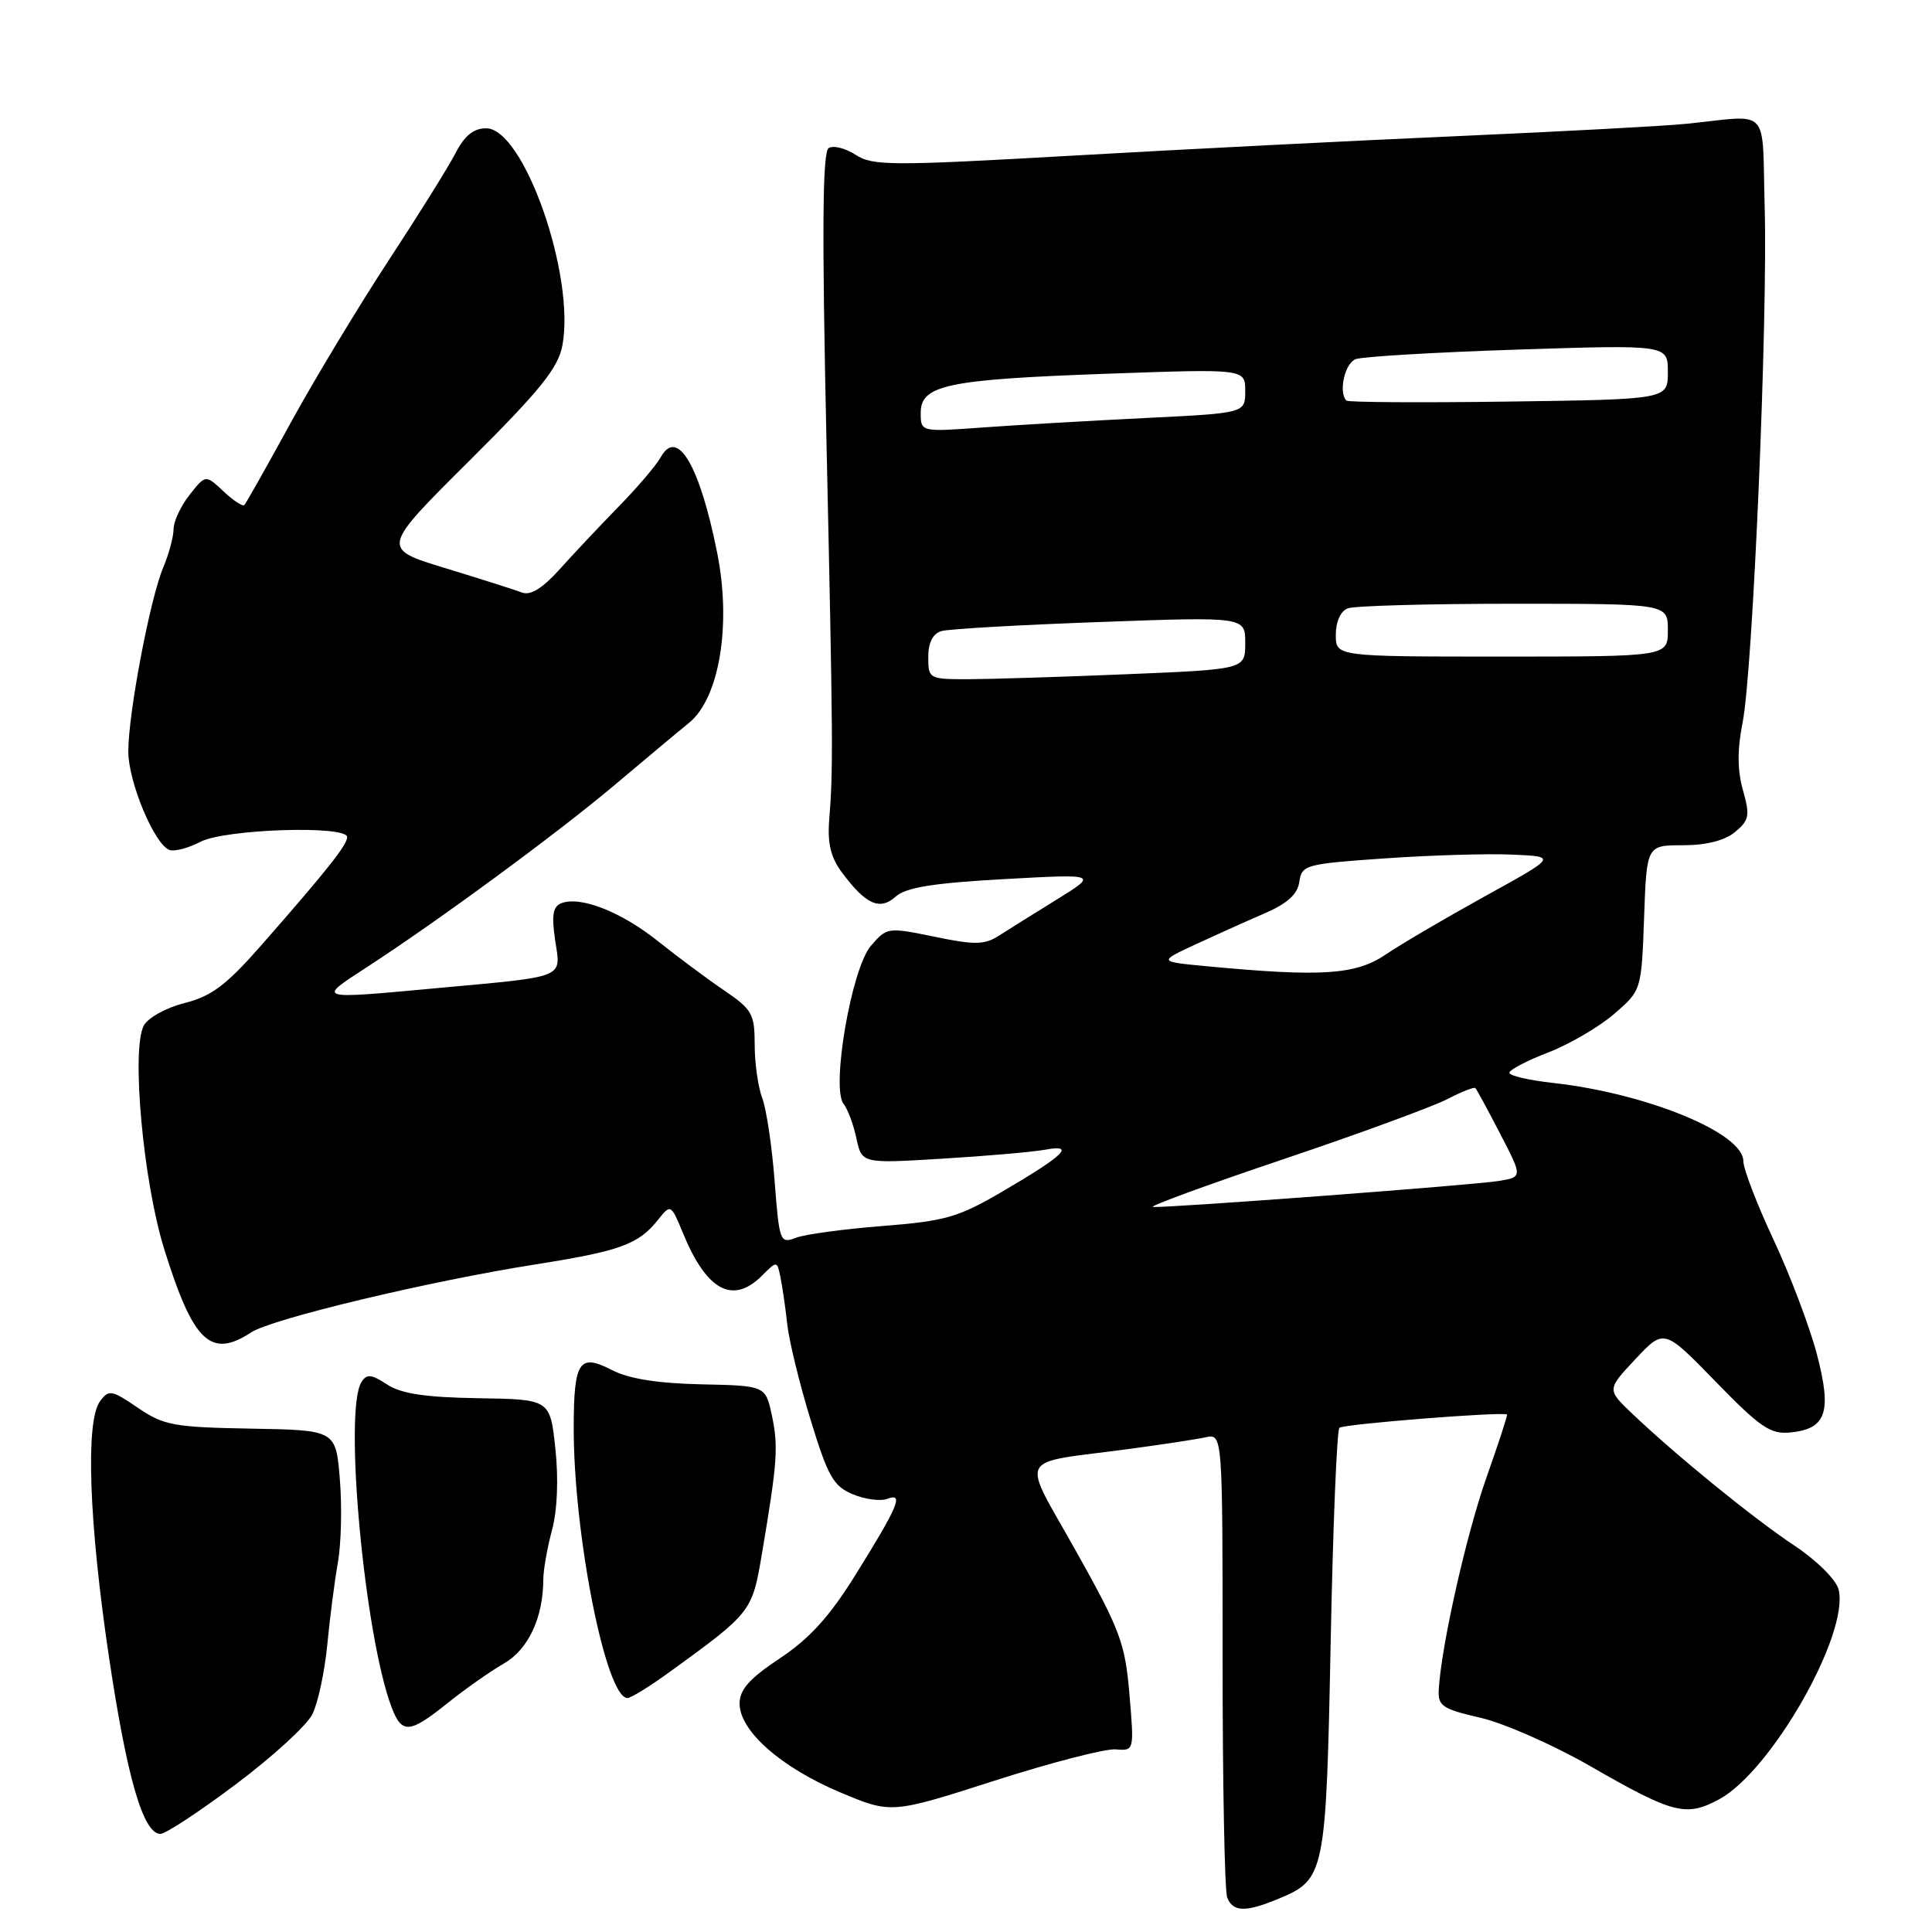 <?xml version="1.0" encoding="UTF-8" standalone="no"?>
<!DOCTYPE svg PUBLIC "-//W3C//DTD SVG 1.1//EN" "http://www.w3.org/Graphics/SVG/1.1/DTD/svg11.dtd" >
<svg xmlns="http://www.w3.org/2000/svg" xmlns:xlink="http://www.w3.org/1999/xlink" version="1.1" viewBox="0 0 256 256">
 <g >
 <path fill="currentColor"
d=" M 169.45 251.58 C 175.57 249.03 175.71 248.33 176.32 217.65 C 176.62 202.33 177.14 189.52 177.48 189.19 C 177.97 188.70 199.03 187.03 199.69 187.43 C 199.79 187.49 198.57 191.22 196.98 195.73 C 194.31 203.26 190.96 218.14 190.64 223.91 C 190.52 226.04 191.14 226.46 196.16 227.61 C 199.28 228.33 205.80 231.20 210.66 233.99 C 221.74 240.36 223.39 240.78 227.79 238.42 C 234.71 234.69 245.09 216.46 243.62 210.61 C 243.29 209.31 240.74 206.78 237.77 204.80 C 232.32 201.18 222.13 192.89 216.27 187.31 C 212.92 184.12 212.92 184.12 216.71 180.08 C 220.50 176.05 220.50 176.05 227.34 183.08 C 233.25 189.16 234.59 190.07 237.24 189.81 C 242.01 189.33 242.76 187.12 240.74 179.41 C 239.78 175.78 237.20 168.96 235.00 164.26 C 232.80 159.57 231.00 154.88 231.00 153.85 C 231.00 150.13 218.19 144.87 205.75 143.49 C 202.59 143.14 200.00 142.54 200.00 142.15 C 200.00 141.76 202.30 140.55 205.11 139.47 C 207.92 138.39 211.86 136.09 213.86 134.37 C 217.50 131.23 217.50 131.23 217.85 121.62 C 218.19 112.00 218.19 112.00 222.99 112.00 C 226.08 112.00 228.53 111.38 229.90 110.25 C 231.78 108.69 231.90 108.08 230.95 104.70 C 230.20 102.06 230.19 99.32 230.91 95.70 C 232.26 88.82 234.24 42.70 233.83 27.50 C 233.46 13.89 234.73 15.25 223.50 16.40 C 220.75 16.69 207.25 17.41 193.50 18.02 C 179.75 18.62 156.65 19.79 142.17 20.62 C 118.11 21.99 115.62 21.98 113.39 20.52 C 112.04 19.64 110.43 19.23 109.81 19.62 C 108.98 20.13 108.90 30.35 109.51 58.41 C 110.39 98.58 110.41 101.99 109.87 108.70 C 109.63 111.75 110.09 113.65 111.57 115.62 C 114.74 119.87 116.58 120.69 118.69 118.80 C 120.05 117.59 123.64 117.01 133.00 116.49 C 145.50 115.80 145.50 115.80 140.00 119.21 C 136.97 121.08 133.51 123.24 132.30 124.02 C 130.44 125.20 129.11 125.22 123.82 124.12 C 117.63 122.85 117.52 122.86 115.39 125.34 C 112.83 128.30 110.10 144.18 111.78 146.27 C 112.32 146.95 113.09 149.00 113.48 150.84 C 114.20 154.18 114.20 154.18 124.85 153.53 C 130.71 153.18 136.85 152.64 138.50 152.34 C 142.57 151.59 141.04 153.08 132.78 157.91 C 126.96 161.31 125.24 161.80 116.96 162.45 C 111.85 162.85 106.68 163.55 105.47 164.01 C 103.36 164.82 103.26 164.57 102.64 156.48 C 102.29 151.89 101.55 146.94 101.00 145.50 C 100.45 144.05 100.00 140.87 100.00 138.43 C 100.00 134.35 99.66 133.75 95.96 131.24 C 93.74 129.73 89.80 126.80 87.21 124.73 C 82.33 120.83 76.93 118.70 74.38 119.68 C 73.26 120.12 73.07 121.26 73.56 124.58 C 74.33 129.70 75.21 129.34 57.94 130.93 C 41.78 132.42 41.96 132.48 48.59 128.17 C 58.12 121.98 73.95 110.34 81.50 103.97 C 85.35 100.72 89.76 97.03 91.30 95.78 C 95.32 92.51 96.93 82.82 95.04 73.30 C 92.73 61.69 89.75 56.61 87.56 60.57 C 86.98 61.63 84.47 64.57 82.00 67.10 C 79.53 69.63 76.00 73.38 74.16 75.43 C 71.87 77.97 70.30 78.94 69.16 78.51 C 68.25 78.16 63.67 76.71 59.00 75.28 C 50.49 72.69 50.49 72.69 62.16 61.09 C 71.60 51.69 73.95 48.78 74.52 45.77 C 76.25 36.51 69.41 17.00 64.42 17.00 C 62.76 17.00 61.56 17.97 60.38 20.25 C 59.47 22.04 55.47 28.45 51.50 34.50 C 47.54 40.55 41.70 50.22 38.53 56.00 C 35.37 61.78 32.60 66.69 32.38 66.92 C 32.17 67.15 30.92 66.34 29.62 65.11 C 27.24 62.88 27.24 62.88 25.12 65.57 C 23.95 67.06 23.00 69.09 23.00 70.10 C 23.00 71.11 22.38 73.41 21.62 75.22 C 19.88 79.35 17.00 94.53 17.00 99.57 C 17.00 103.59 20.44 111.85 22.44 112.62 C 23.10 112.87 24.95 112.38 26.57 111.54 C 29.82 109.85 46.00 109.33 46.00 110.92 C 46.00 111.96 43.28 115.39 34.72 125.14 C 30.01 130.52 28.05 132.00 24.48 132.90 C 22.03 133.52 19.61 134.85 19.05 135.90 C 17.38 139.04 18.97 156.54 21.74 165.45 C 25.60 177.85 27.91 180.07 33.30 176.54 C 36.04 174.74 56.92 169.75 70.90 167.55 C 82.18 165.77 84.61 164.89 87.19 161.63 C 88.88 159.51 88.90 159.52 90.54 163.50 C 93.67 171.06 97.12 172.88 100.98 169.02 C 102.96 167.04 102.97 167.04 103.42 169.27 C 103.67 170.49 104.08 173.30 104.32 175.50 C 104.56 177.70 105.95 183.39 107.41 188.14 C 109.71 195.66 110.44 196.94 113.01 198.00 C 114.63 198.68 116.70 198.95 117.59 198.60 C 119.80 197.75 119.04 199.55 113.30 208.77 C 109.91 214.21 107.24 217.15 103.33 219.74 C 99.30 222.42 98.00 223.88 98.00 225.74 C 98.00 229.35 103.47 234.18 111.29 237.48 C 118.09 240.34 118.09 240.34 131.72 235.97 C 139.22 233.56 146.47 231.69 147.83 231.80 C 150.29 232.00 150.29 232.00 149.66 224.53 C 149.09 217.75 148.44 216.00 142.61 205.59 C 135.25 192.43 134.44 194.03 149.50 192.01 C 153.90 191.42 158.51 190.72 159.75 190.45 C 162.00 189.96 162.00 189.96 162.00 219.90 C 162.00 236.36 162.27 250.55 162.61 251.42 C 163.36 253.37 165.07 253.41 169.45 251.58 Z  M 31.26 236.42 C 36.09 232.80 40.64 228.64 41.38 227.17 C 42.12 225.70 43.01 221.57 43.36 218.00 C 43.70 214.43 44.34 209.47 44.78 207.00 C 45.21 204.53 45.33 199.57 45.03 196.00 C 44.50 189.50 44.50 189.50 33.27 189.30 C 23.04 189.12 21.71 188.88 18.27 186.54 C 14.78 184.16 14.41 184.10 13.25 185.68 C 11.31 188.32 11.78 201.68 14.43 219.50 C 16.83 235.61 18.98 243.00 21.26 243.00 C 21.94 243.00 26.44 240.04 31.26 236.42 Z  M 59.33 225.65 C 61.62 223.81 64.97 221.46 66.76 220.43 C 70.01 218.56 71.98 214.36 71.99 209.26 C 72.00 208.03 72.51 205.11 73.14 202.76 C 73.85 200.13 74.02 195.98 73.59 191.95 C 72.89 185.42 72.89 185.42 63.35 185.27 C 56.35 185.16 53.15 184.67 51.29 183.45 C 49.19 182.08 48.60 182.02 47.89 183.14 C 45.52 186.89 48.31 216.85 51.90 226.25 C 53.26 229.80 54.27 229.71 59.33 225.65 Z  M 88.74 221.54 C 99.63 213.63 99.66 213.60 100.98 205.76 C 103.01 193.74 103.15 191.67 102.28 187.55 C 101.43 183.61 101.43 183.61 92.91 183.43 C 87.10 183.30 83.32 182.70 81.06 181.53 C 76.75 179.30 76.04 180.37 76.02 189.08 C 75.98 203.27 80.29 225.00 83.14 225.00 C 83.60 225.00 86.12 223.44 88.74 221.54 Z  M 170.00 153.62 C 180.18 150.19 190.00 146.58 191.84 145.61 C 193.68 144.65 195.33 144.00 195.50 144.18 C 195.67 144.35 197.15 147.08 198.78 150.23 C 201.75 155.96 201.75 155.96 198.62 156.48 C 195.43 157.02 155.09 160.05 152.78 159.93 C 152.08 159.89 159.82 157.05 170.00 153.62 Z  M 160.00 128.04 C 153.50 127.43 153.50 127.43 158.25 125.21 C 160.86 124.00 164.99 122.14 167.42 121.09 C 170.58 119.73 171.93 118.52 172.17 116.84 C 172.49 114.60 172.98 114.47 183.50 113.74 C 189.55 113.32 197.16 113.09 200.40 113.24 C 206.30 113.50 206.30 113.50 196.83 118.72 C 191.62 121.60 185.68 125.08 183.63 126.47 C 179.66 129.17 175.15 129.47 160.00 128.04 Z  M 123.00 87.07 C 123.00 85.14 123.60 83.96 124.75 83.62 C 125.71 83.34 135.16 82.80 145.75 82.42 C 165.00 81.72 165.00 81.72 165.00 85.21 C 165.00 88.69 165.00 88.69 149.25 89.34 C 140.59 89.70 131.14 89.99 128.25 90.00 C 123.11 90.00 123.00 89.94 123.00 87.07 Z  M 177.00 84.11 C 177.00 82.39 177.64 80.97 178.58 80.61 C 179.45 80.27 189.35 80.00 200.58 80.00 C 221.00 80.00 221.00 80.00 221.00 83.50 C 221.00 87.00 221.00 87.00 199.00 87.00 C 177.00 87.00 177.00 87.00 177.00 84.11 Z  M 122.00 54.70 C 122.00 51.01 125.51 50.28 146.75 49.52 C 165.00 48.87 165.00 48.87 165.00 51.81 C 165.00 54.74 165.00 54.74 151.75 55.39 C 144.46 55.75 134.79 56.31 130.25 56.64 C 122.00 57.24 122.00 57.24 122.00 54.70 Z  M 178.41 53.08 C 177.33 52.00 178.18 48.14 179.63 47.59 C 180.52 47.25 190.20 46.68 201.13 46.32 C 221.00 45.68 221.00 45.68 221.00 49.30 C 221.00 52.92 221.00 52.92 199.91 53.21 C 188.32 53.37 178.64 53.31 178.41 53.08 Z "/>
</g>
</svg>